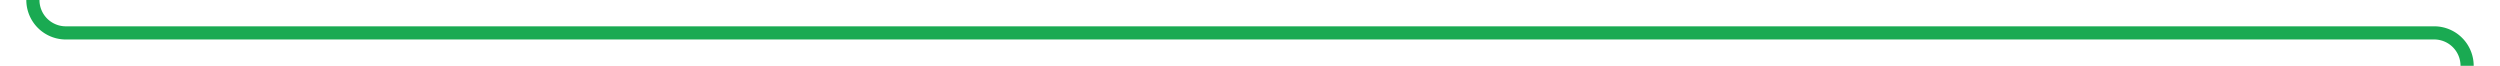 ﻿<?xml version="1.0" encoding="utf-8"?>
<svg version="1.1" xmlns:xlink="http://www.w3.org/1999/xlink" width="380px" height="10px" preserveAspectRatio="xMinYMid meet" viewBox="529 326  380 8" xmlns="http://www.w3.org/2000/svg">
  <path d="M 534 317  L 534 325  A 5 5 0 0 0 539 330 L 899 330  A 5 5 0 0 1 904 335 L 904 360  " stroke-width="2" stroke="#1aaa52" fill="none" stroke-opacity="0.996" />
  <path d="M 908.293 354.893  L 904 359.186  L 899.707 354.893  L 898.293 356.307  L 903.293 361.307  L 904 362.014  L 904.707 361.307  L 909.707 356.307  L 908.293 354.893  Z " fill-rule="nonzero" fill="#1aaa52" stroke="none" fill-opacity="0.996" />
</svg>